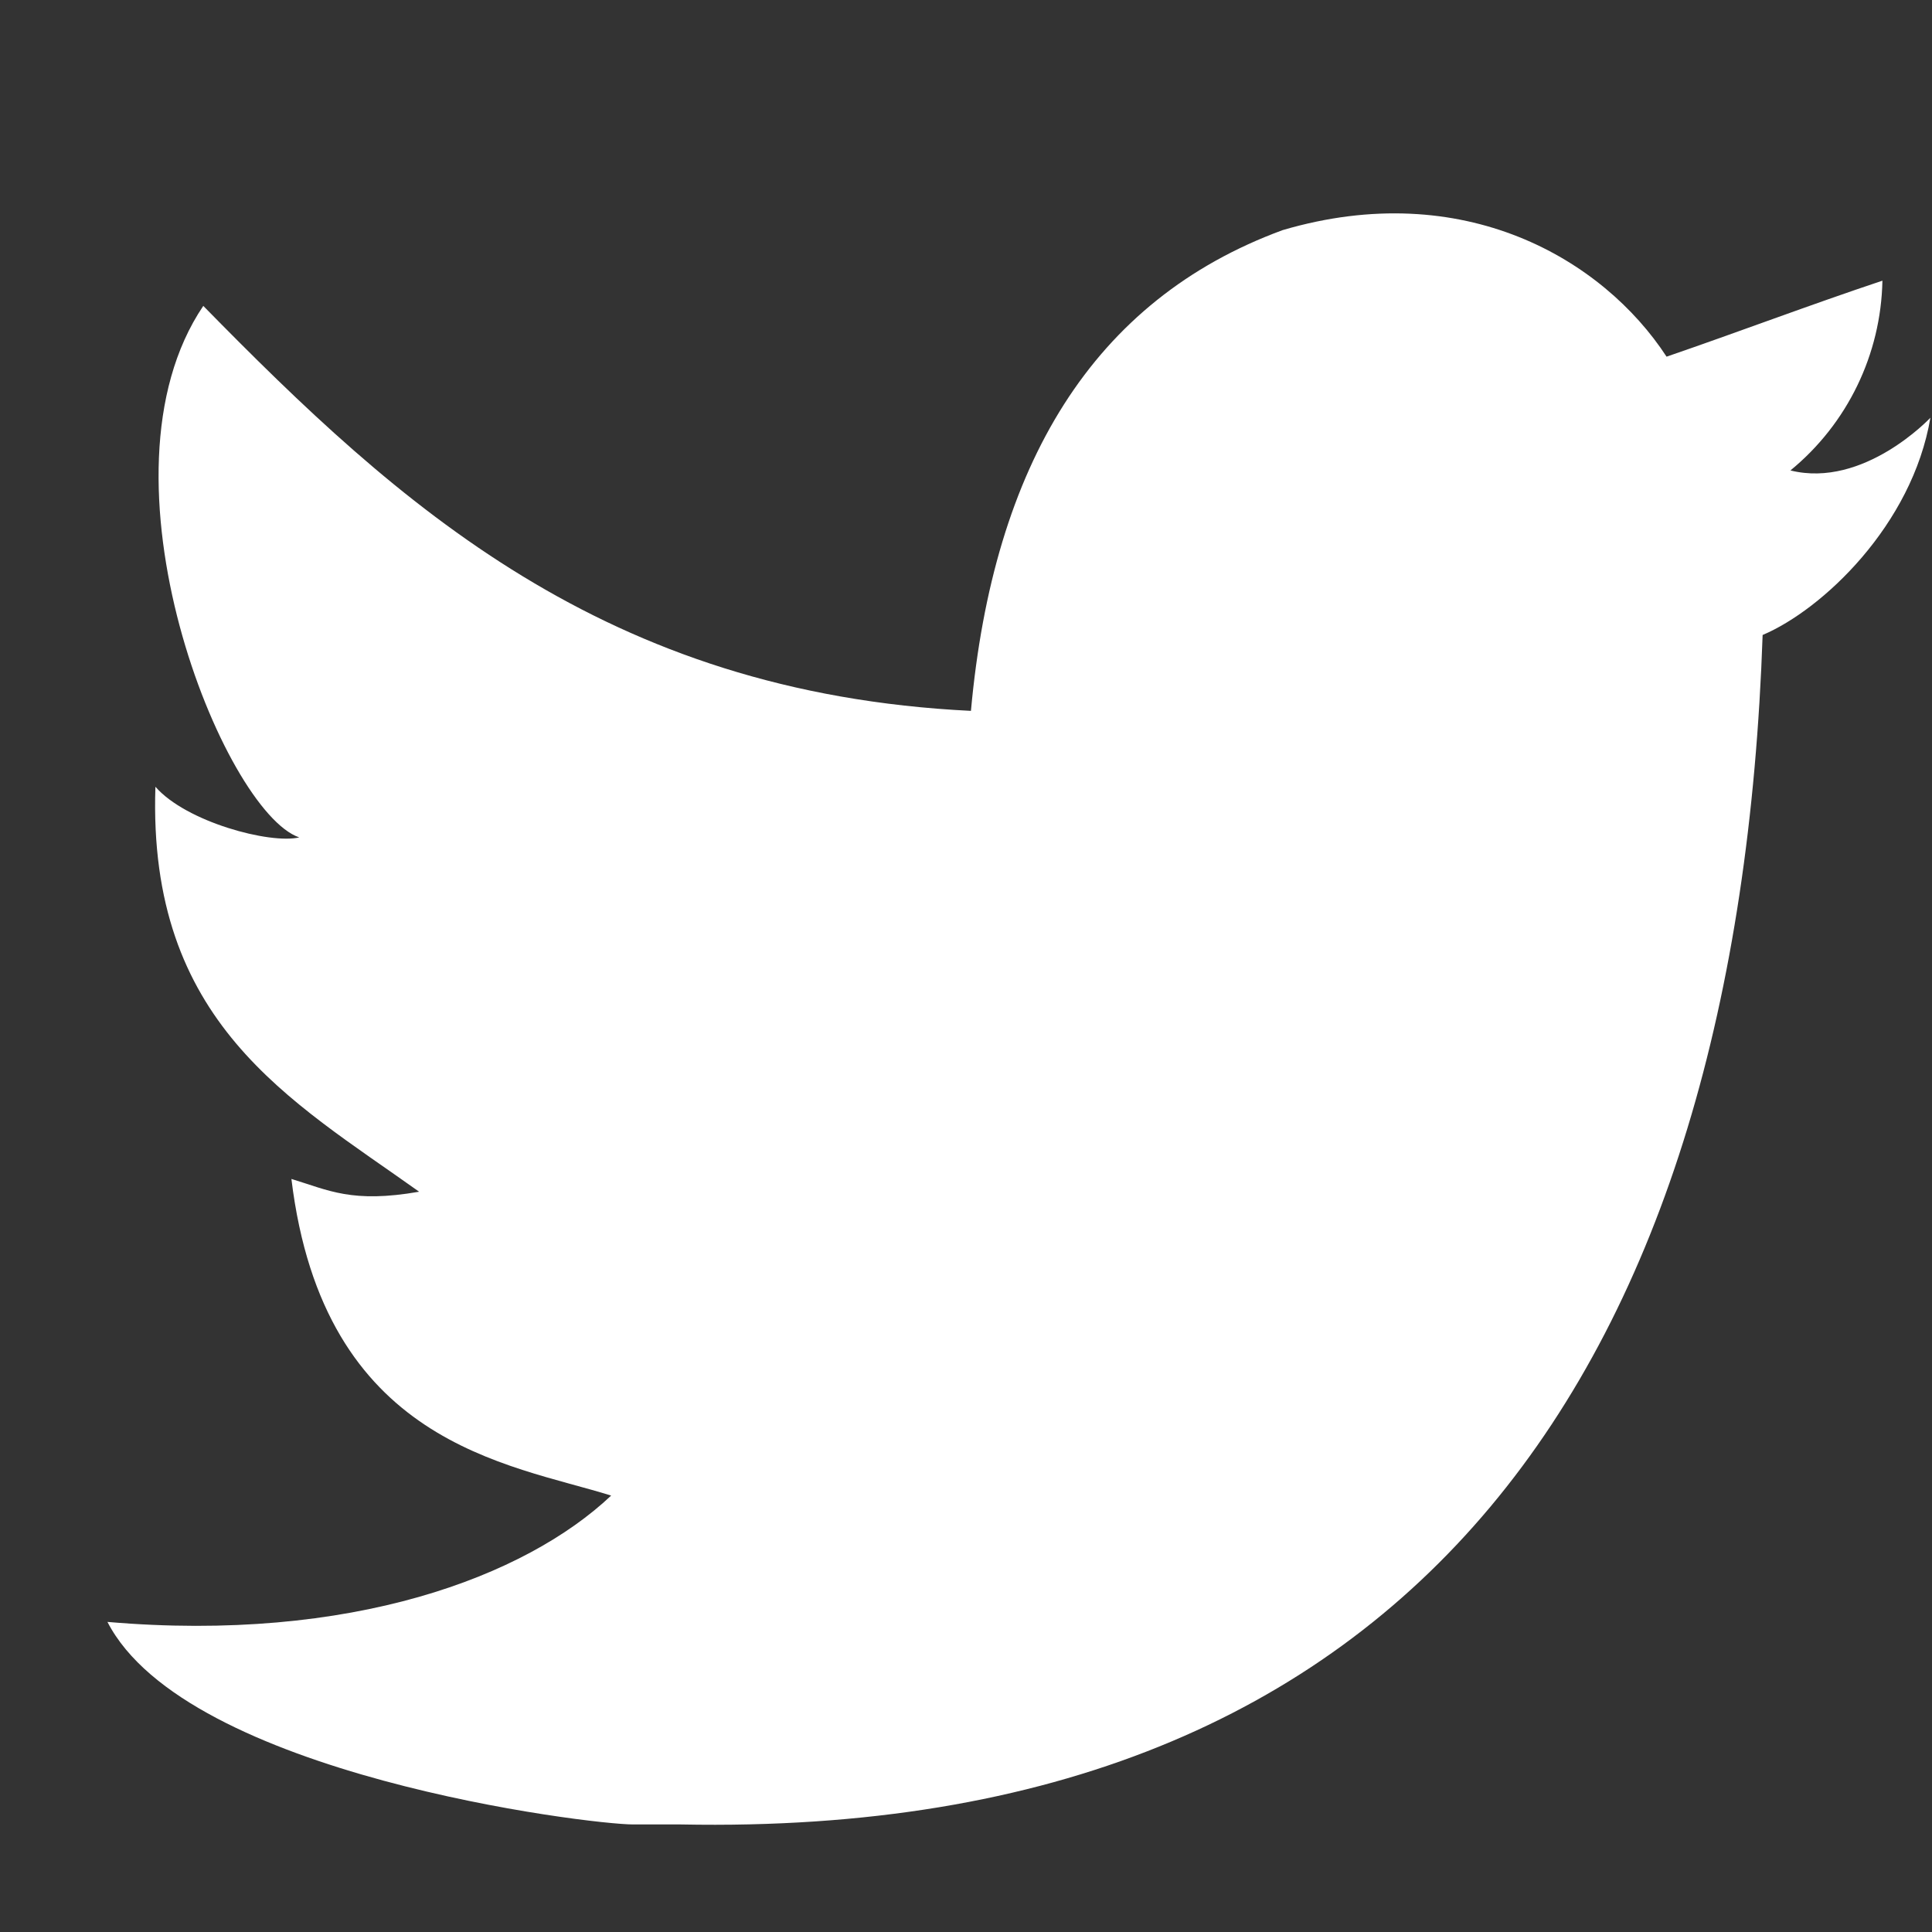 <svg width="18" height="18" viewBox="0 0 18 18" fill="none" xmlns="http://www.w3.org/2000/svg"><rect x="0" y="0" width="18" height="18" fill="#333333" stroke="none"/><path class="social-svg" d="M11.95 2.144C13.635 1.648 14.934 2.414 15.527 3.323C16.2 3.092 16.858 2.842 17.538 2.615C17.525 3.301 17.212 3.948 16.681 4.383C17.366 4.553 17.985 3.892 17.985 3.892C17.816 4.892 16.979 5.68 16.422 5.916C16.191 12.666 13.247 17.133 6.345 16.998H5.899C5.489 16.998 1.735 16.538 1.001 15.111C3.272 15.307 4.894 14.689 5.694 13.934C4.734 13.634 3.015 13.457 2.715 10.984C3.064 11.09 3.279 11.212 3.905 11.103C2.705 10.247 1.374 9.53 1.448 7.33C1.733 7.658 2.515 7.866 2.788 7.802C2.085 7.561 0.818 4.442 1.894 2.85C3.712 4.704 5.629 6.456 9.046 6.623C9.254 4.33 10.183 2.793 11.95 2.144Z" fill="white"/></svg>
